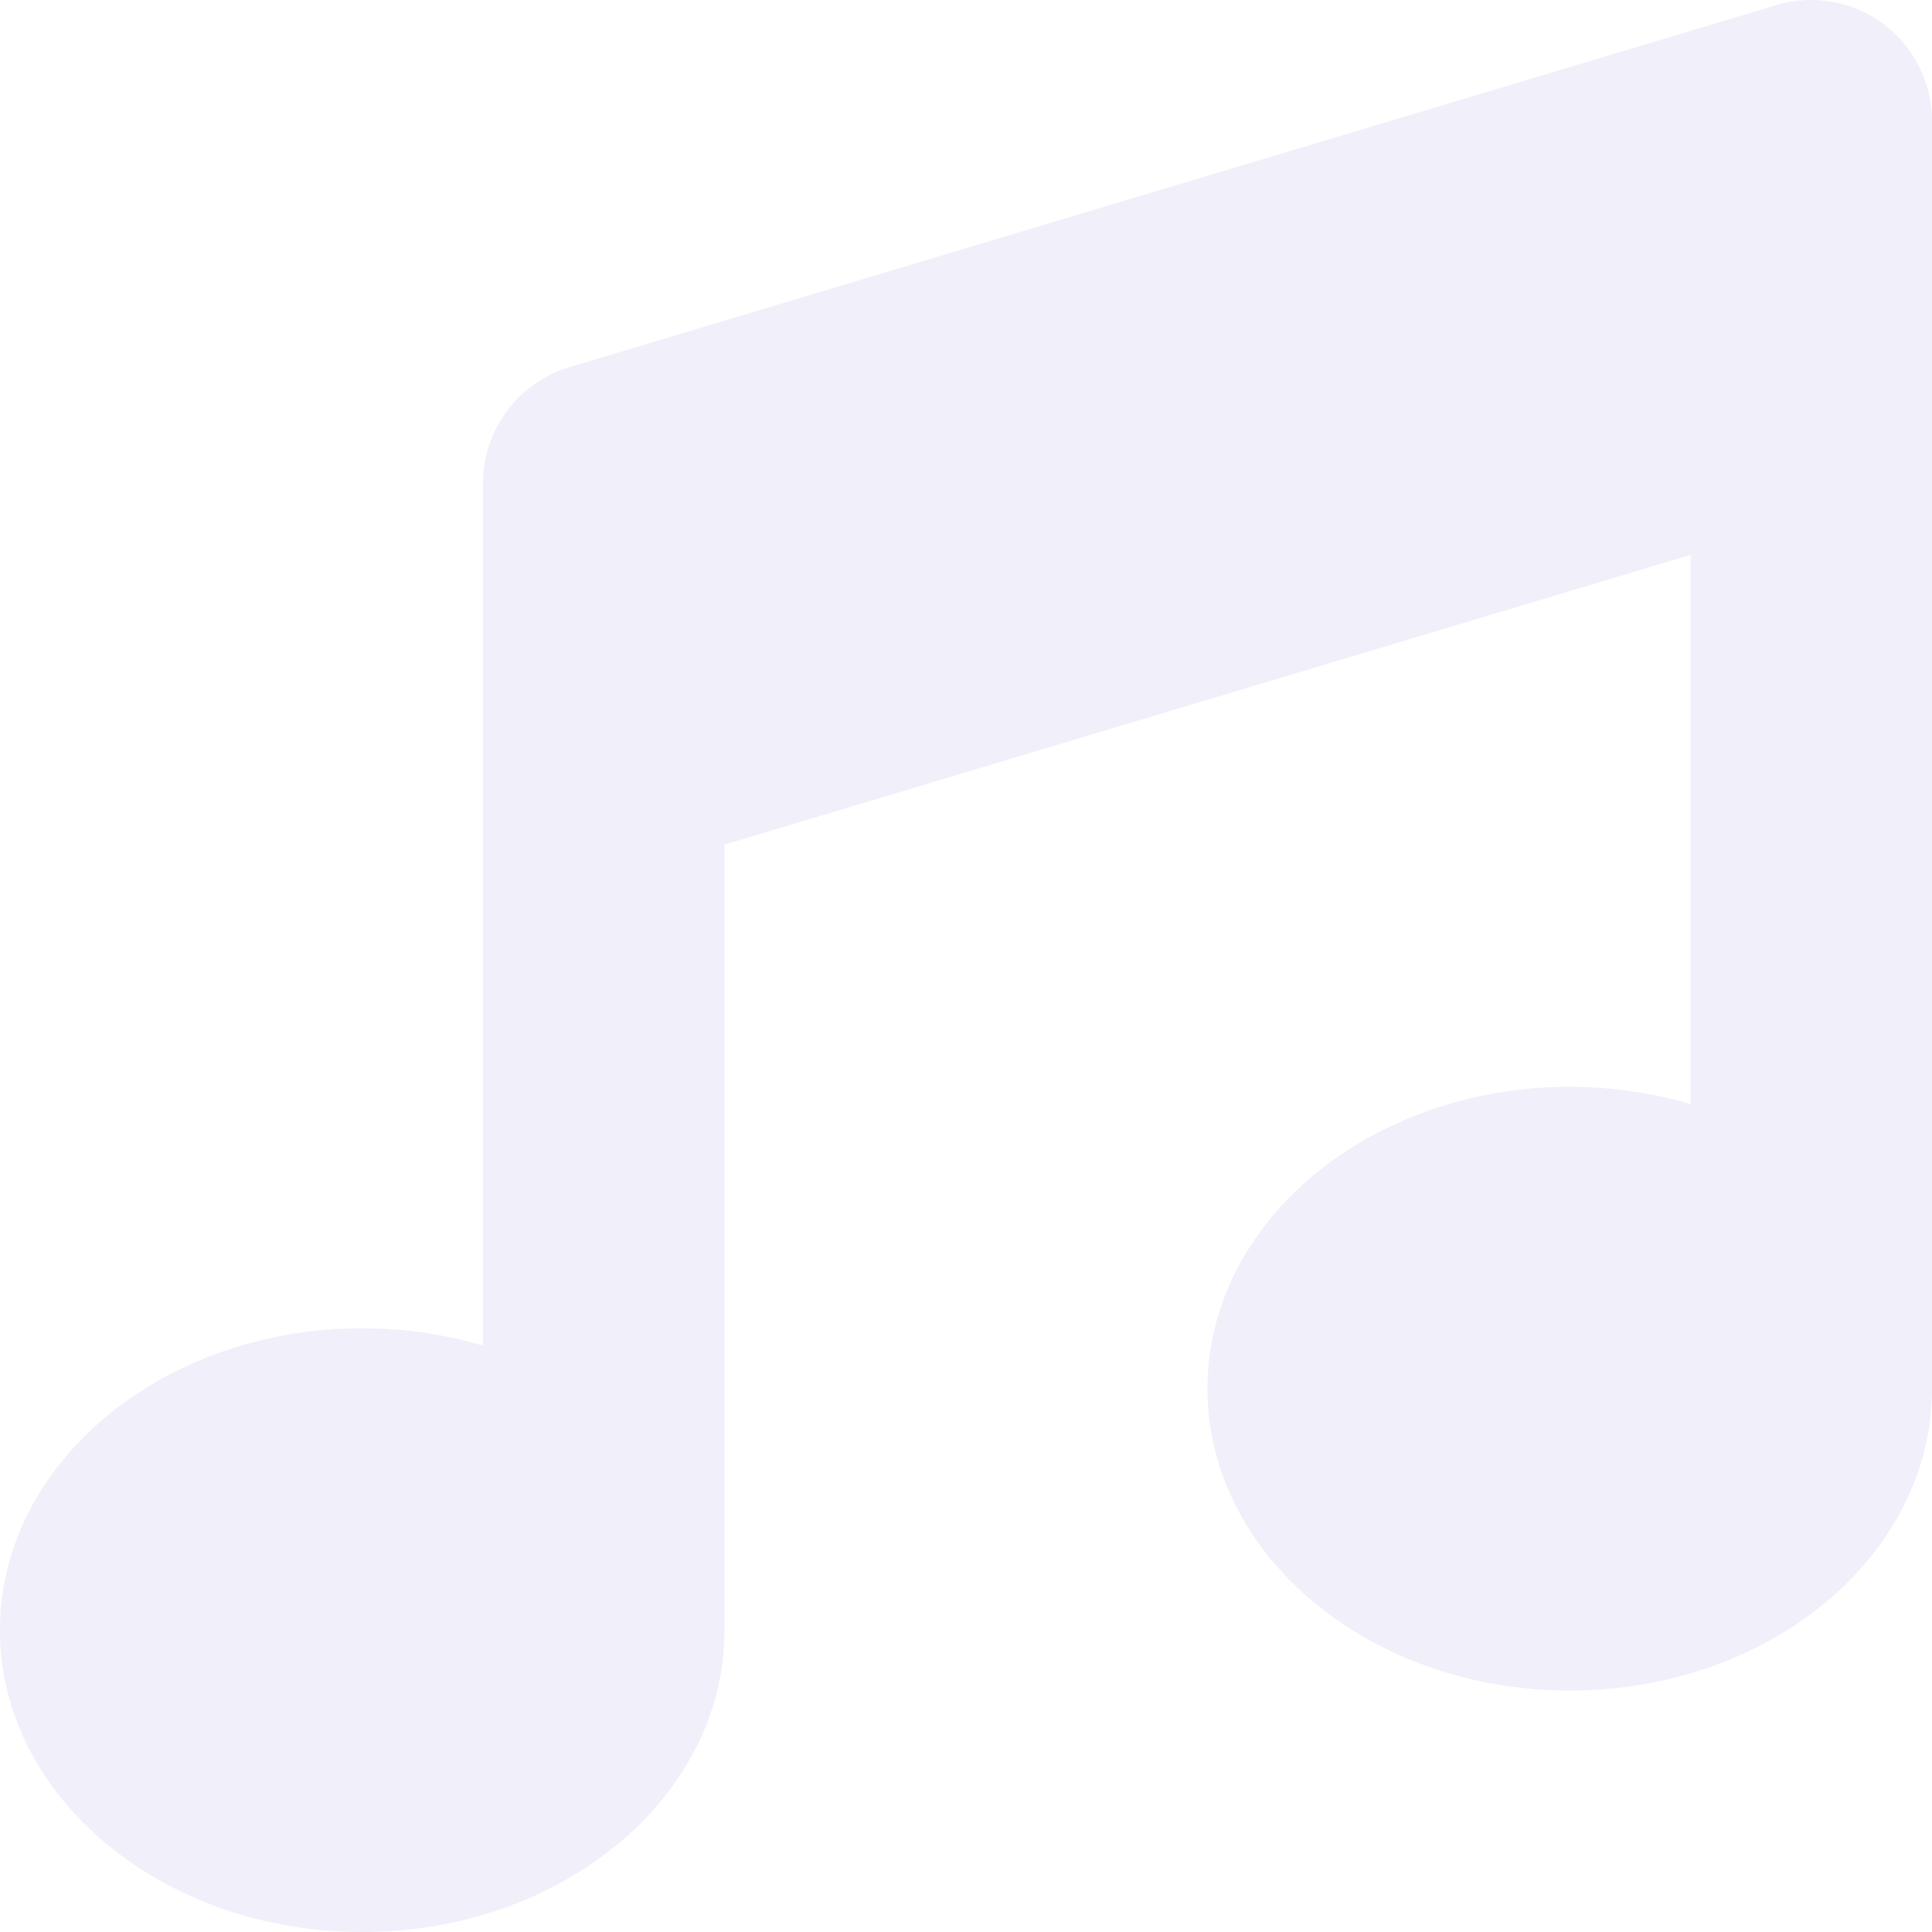 <svg width="73" height="73" viewBox="0 0 73 73" fill="none" xmlns="http://www.w3.org/2000/svg">
<path id="Vector" d="M71.161 0.906C72.316 1.761 73 3.13 73 4.57V14.834V52.471C73 58.772 66.869 63.876 59.312 63.876C51.756 63.876 45.625 58.772 45.625 52.471C45.625 46.17 51.756 41.066 59.312 41.066C60.909 41.066 62.449 41.294 63.875 41.722V20.965L27.375 31.913V61.595C27.375 67.896 21.244 73 13.688 73C6.131 73 0 67.896 0 61.595C0 55.294 6.131 50.19 13.688 50.19C15.284 50.19 16.824 50.418 18.25 50.846V28.52V18.256C18.25 16.246 19.576 14.464 21.501 13.879L67.126 0.193C68.509 -0.22 70.006 0.036 71.161 0.906Z" fill="#665ECD" fill-opacity="0.1"/>
</svg>
